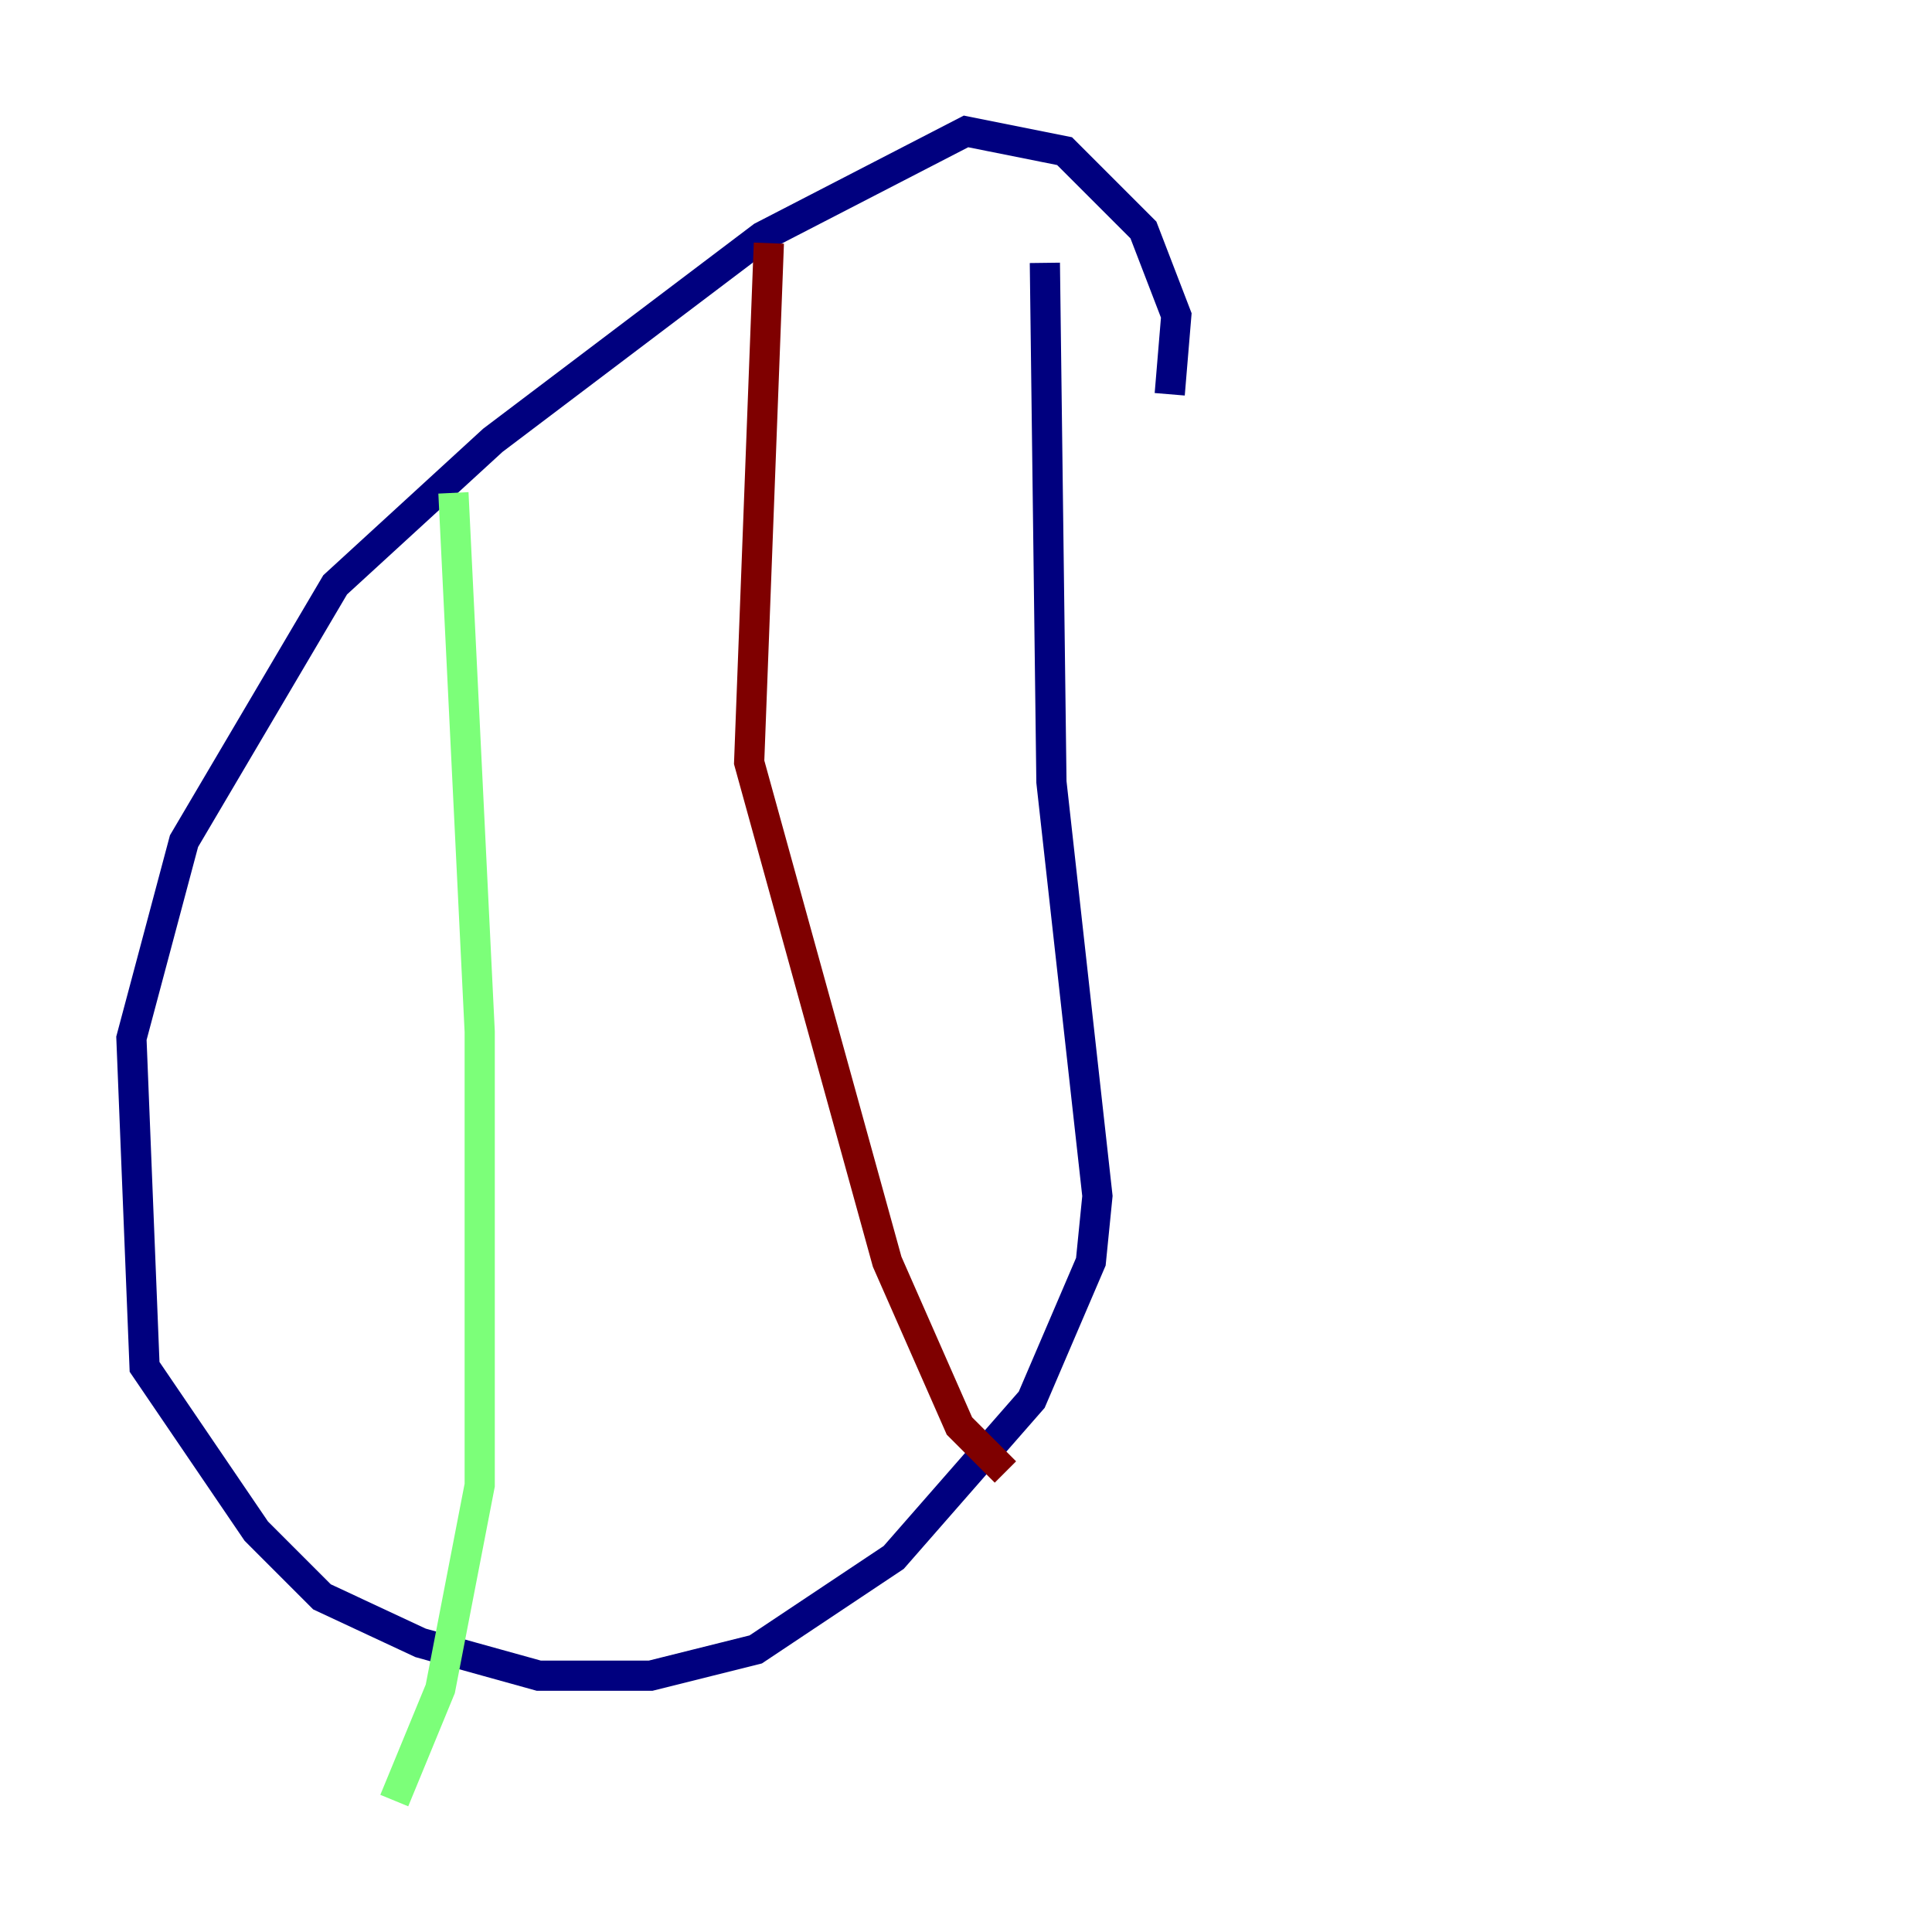<?xml version="1.0" encoding="utf-8" ?>
<svg baseProfile="tiny" height="128" version="1.2" viewBox="0,0,128,128" width="128" xmlns="http://www.w3.org/2000/svg" xmlns:ev="http://www.w3.org/2001/xml-events" xmlns:xlink="http://www.w3.org/1999/xlink"><defs /><polyline fill="none" points="77.497,26.122 77.932,20.898 75.755,15.238 70.531,10.014 64.0,8.707 50.503,15.674 32.653,29.17 22.204,38.748 12.191,55.728 8.707,68.789 9.578,90.558 16.98,101.442 21.333,105.796 27.864,108.844 35.701,111.02 43.102,111.02 50.068,109.279 59.211,103.184 68.354,92.735 72.272,83.592 72.707,79.238 69.66,51.809 69.225,17.415" stroke="#00007f" stroke-width="2" /><polyline fill="none" points="30.041,32.653 31.782,68.354 31.782,98.395 29.17,111.891 26.122,119.293" stroke="#7cff79" stroke-width="2" /><polyline fill="none" points="50.939,16.109 49.633,50.503 58.776,83.592 63.565,94.476 66.612,97.524" stroke="#7f0000" stroke-width="2" /></svg>